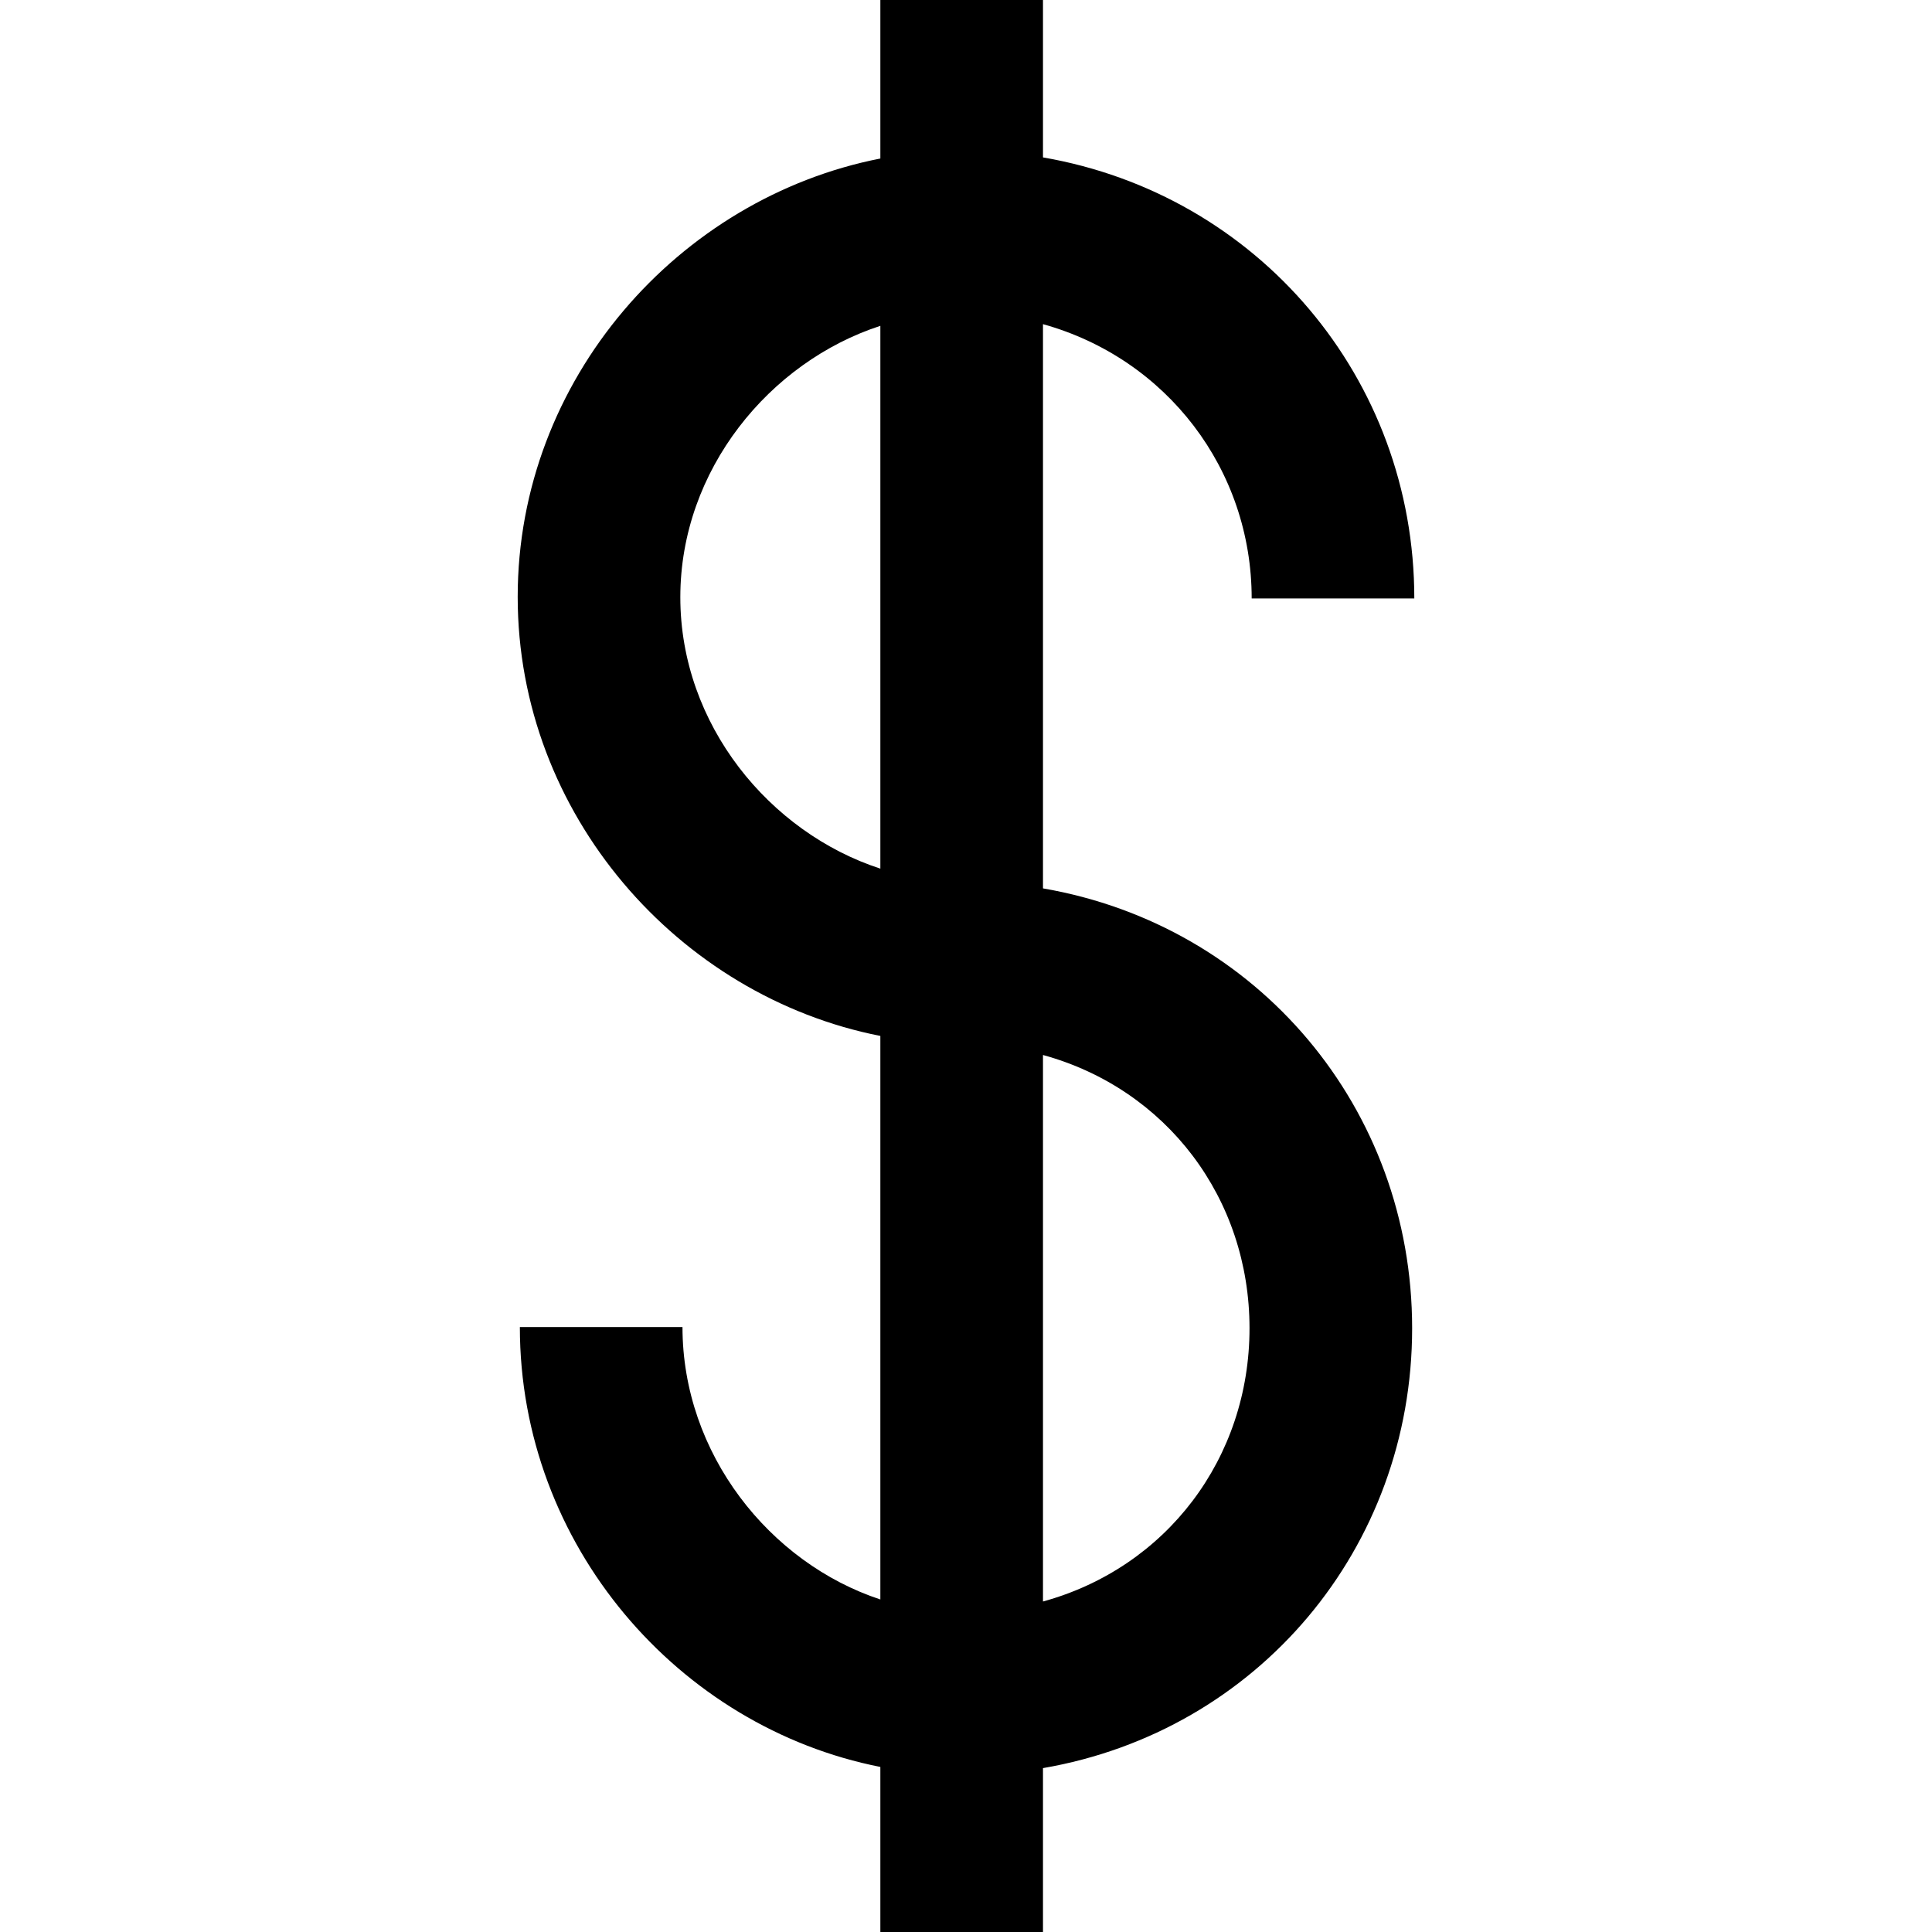 <?xml version="1.0" encoding="iso-8859-1"?>
<!-- Generator: Adobe Illustrator 16.0.0, SVG Export Plug-In . SVG Version: 6.00 Build 0)  -->
<!DOCTYPE svg PUBLIC "-//W3C//DTD SVG 1.1//EN" "http://www.w3.org/Graphics/SVG/1.1/DTD/svg11.dtd">
<svg version="1.1" id="Layer_1" xmlns="http://www.w3.org/2000/svg" xmlns:xlink="http://www.w3.org/1999/xlink" x="0px" y="0px"
	 width="612px" height="612px" viewBox="0 0 612 612" style="enable-background:new 0 0 612 612;" xml:space="preserve">
<g>
	<g>
		<g>
			<path d="M330.385,281.413v-178.73c39.15,10.892,66.109,45.97,66.109,86.894h51.516c0-69.846-49.625-127.968-117.625-139.717V0
				H278.87v50.215C214.99,62.729,163.99,120.105,163.99,189.061s51,126.531,114.879,139.093v178.511
				c-35.03-11.554-62.678-46.123-62.678-86.301h-51.515c0,69.121,50.314,126.772,114.193,139.347V612h51.515v-51.913
				c68-11.714,116.939-69.658,116.939-139.336S398.385,293.127,330.385,281.413z M278.87,275.161
				c-35.03-11.401-63.364-45.585-63.364-85.973s28.333-74.569,63.364-85.973V275.161z M330.385,507.307V334.191
				c39.15,10.748,65.424,45.422,65.424,86.558S369.535,496.559,330.385,507.307z"/>
		</g>
	</g>
</g>
<g>
</g>
<g>
</g>
<g>
</g>
<g>
</g>
<g>
</g>
<g>
</g>
<g>
</g>
<g>
</g>
<g>
</g>
<g>
</g>
<g>
</g>
<g>
</g>
<g>
</g>
<g>
</g>
<g>
</g>
</svg>
